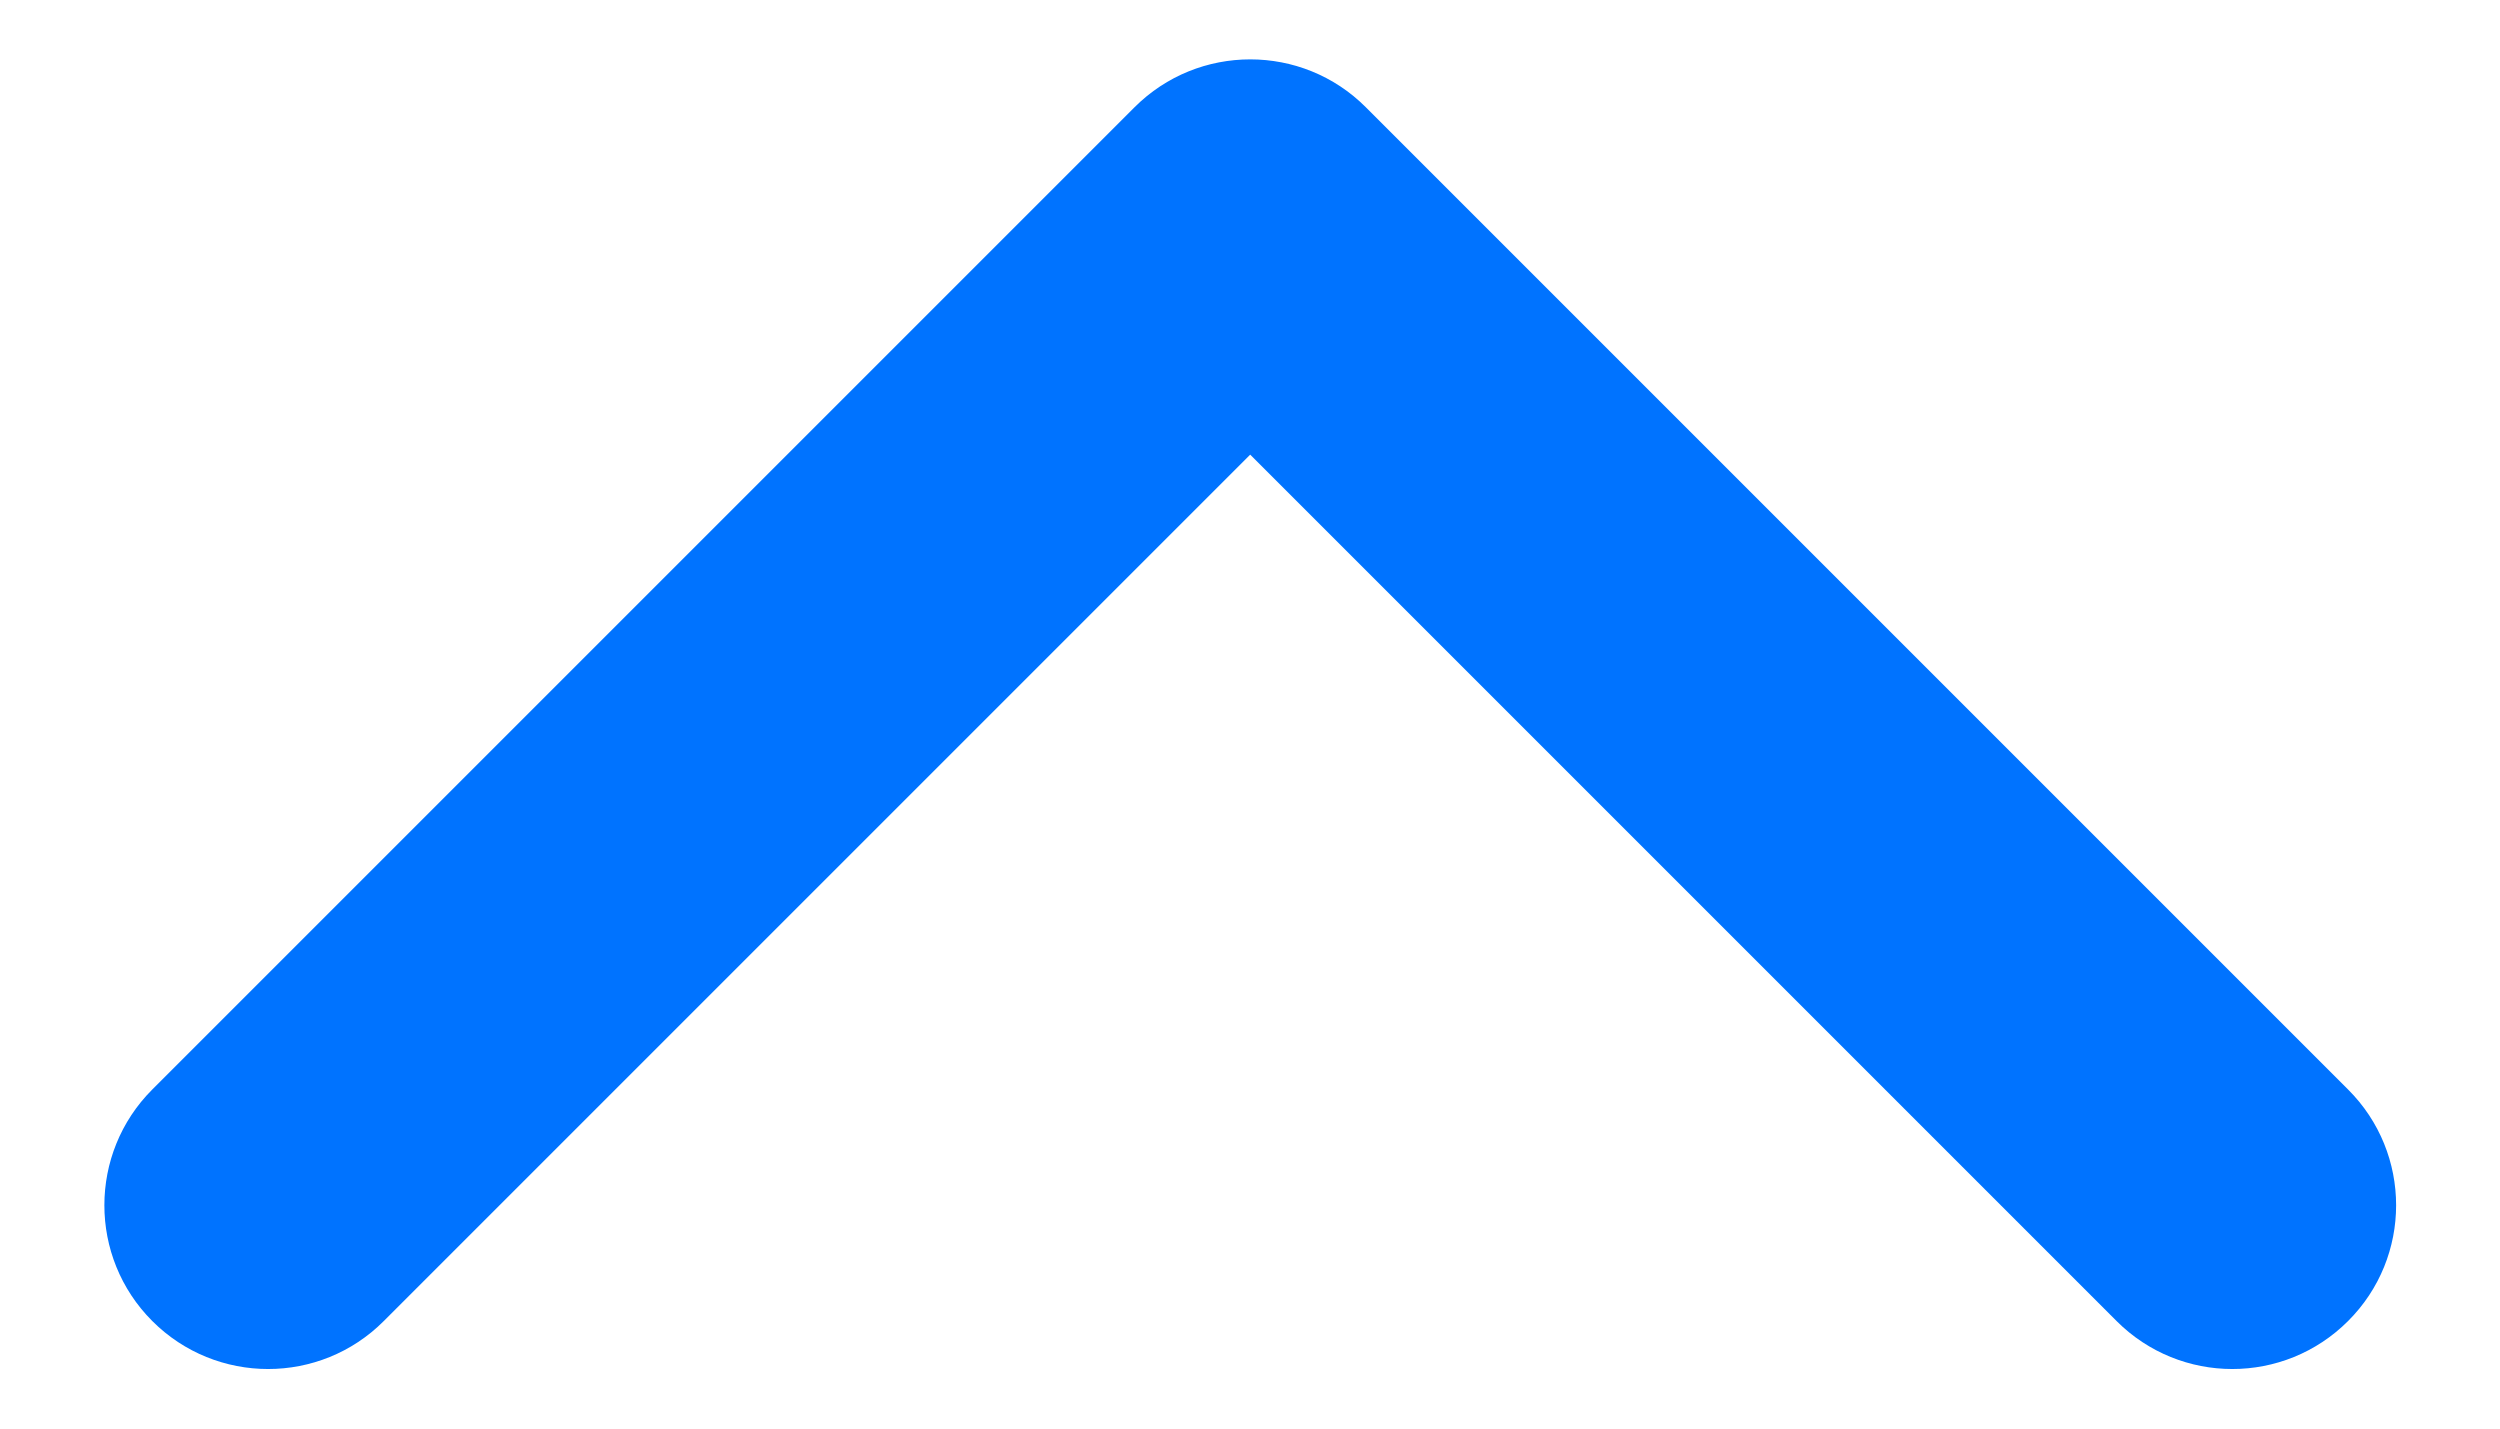 <svg width="14" height="8" viewBox="0 0 14 8" fill="none" xmlns="http://www.w3.org/2000/svg">
<path fill-rule="evenodd" clip-rule="evenodd" d="M13.149 7.398C12.791 7.756 12.211 7.756 11.853 7.398L7.001 2.546L2.149 7.398C1.792 7.756 1.211 7.756 0.853 7.398C0.495 7.04 0.495 6.459 0.853 6.101L6.353 0.601C6.711 0.243 7.292 0.243 7.649 0.601L13.149 6.101C13.508 6.459 13.508 7.04 13.149 7.398Z" fill="#0073FF"/>
</svg>
